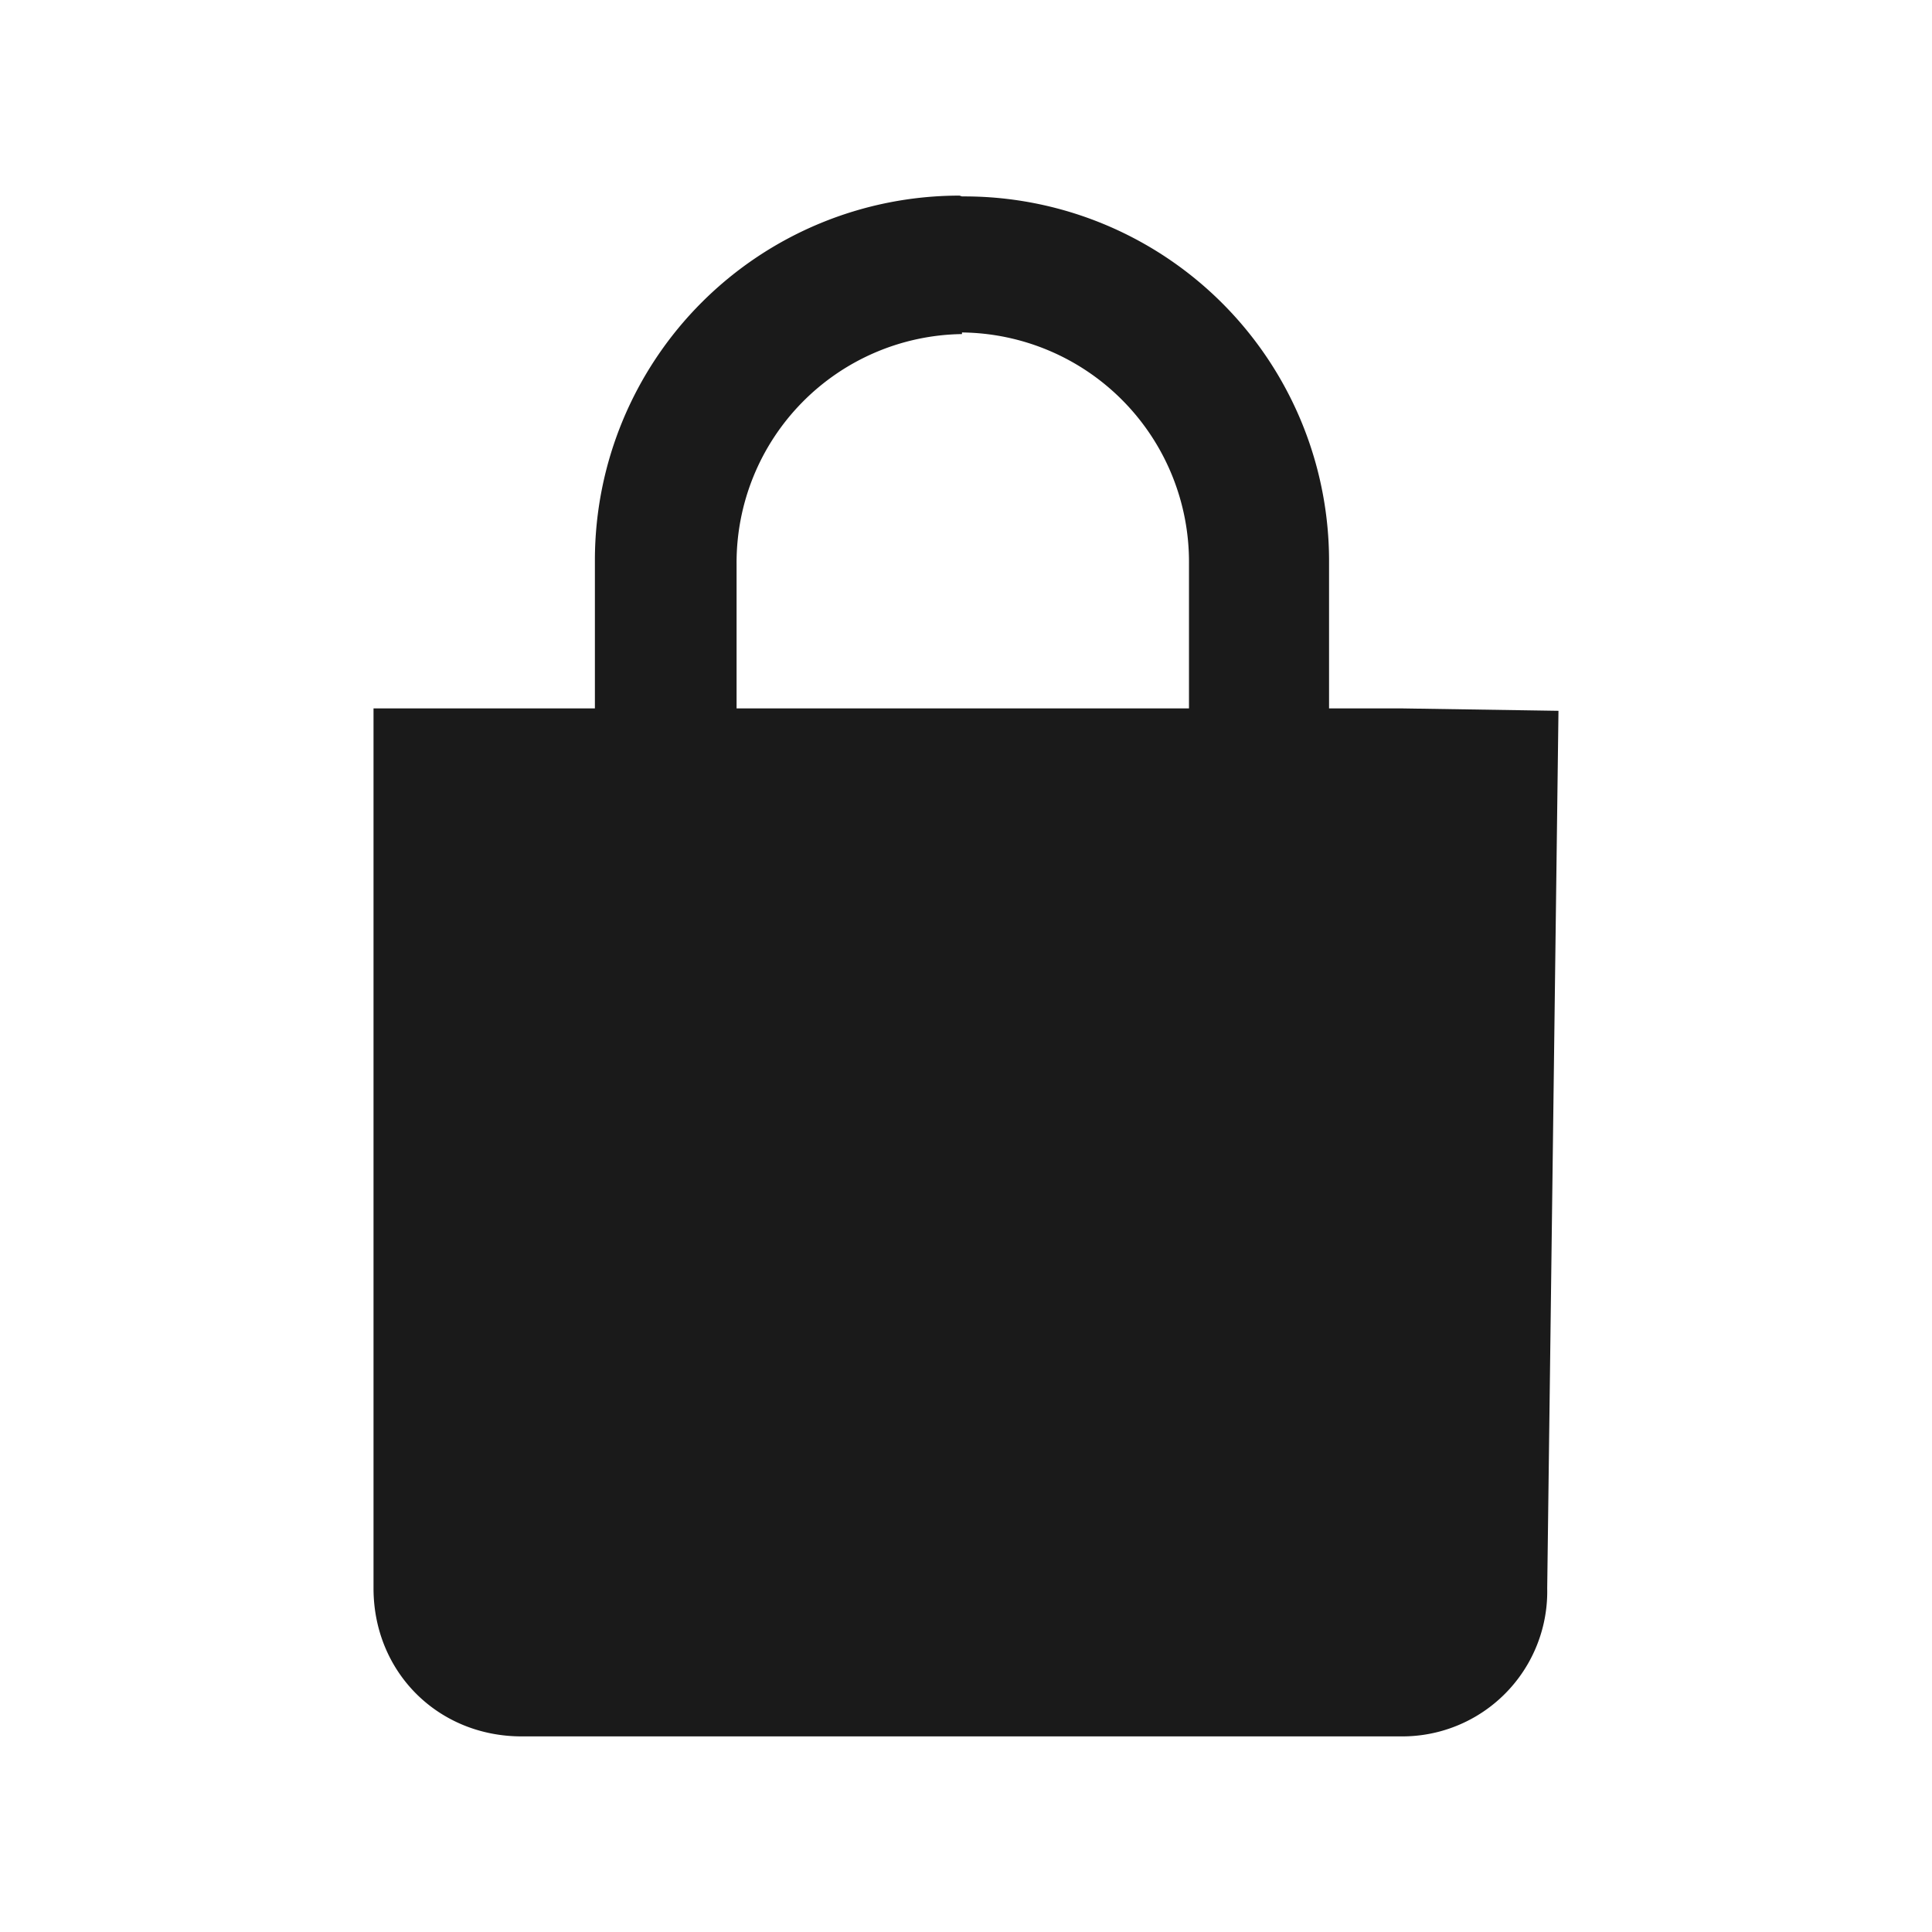 <svg xmlns="http://www.w3.org/2000/svg" width="24" height="24" id="svg7"><defs id="defs3"><style id="current-color-scheme"></style></defs><path d="M11.92 2.43a4.53 4.53 0 0 0-4.53 4.53V8.8H4.64v10.93c0 1.04.8 1.84 1.84 1.84h10.93a1.8 1.8 0 0 0 1.81-1.84l.14-10.9-1.95-.03h-.9V7a4.53 4.53 0 0 0-4.56-4.56zm.03 1.7A2.85 2.85 0 0 1 14.77 7V8.8H9.15V7a2.84 2.84 0 0 1 2.8-2.85z" id="path819" stroke-width="2.67" fill="#1a1a1a"/></svg>